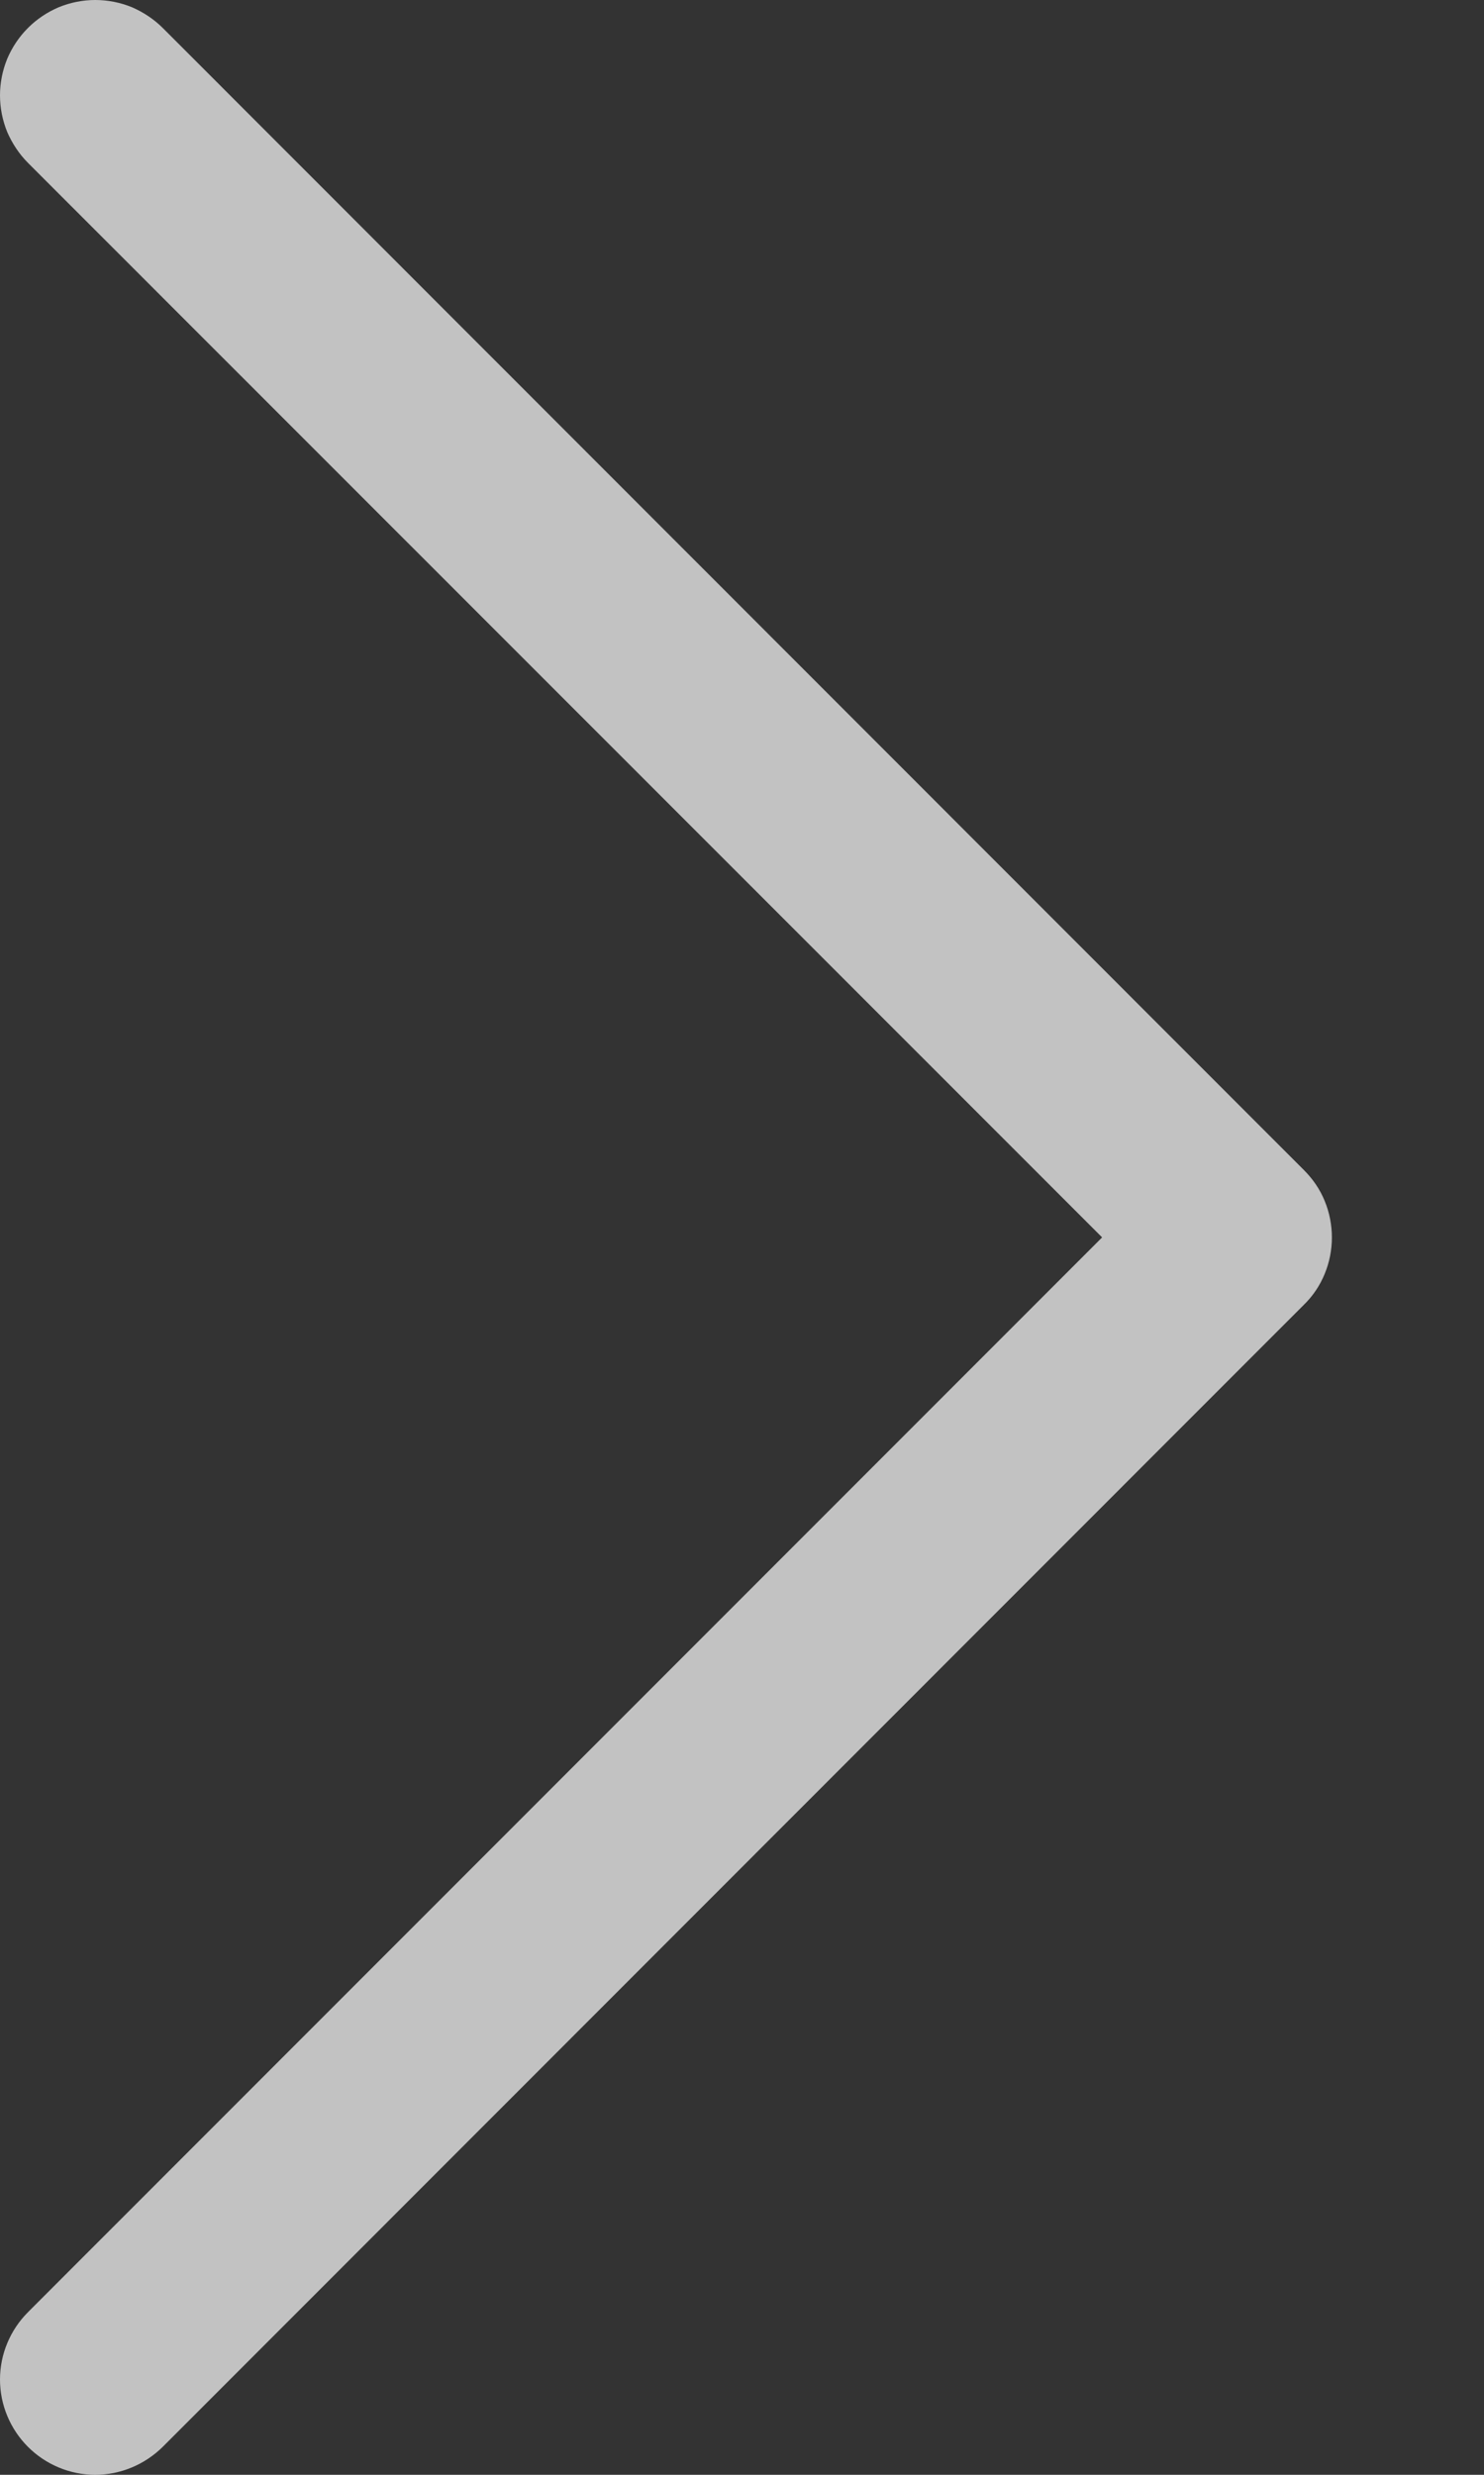 <svg width="6" height="10" viewBox="0 0 6 10" fill="none" xmlns="http://www.w3.org/2000/svg">
<rect x="0" y="0" width="6" height="10" fill="#333333" stroke="none"/>
<path id="Vector" fill-rule="evenodd" clip-rule="evenodd" d="M0.113 0.113C0.149 0.077 0.191 0.049 0.238 0.029C0.285 0.01 0.335 0 0.385 0C0.436 0 0.486 0.01 0.533 0.029C0.579 0.049 0.622 0.077 0.658 0.113L5.272 4.728C5.308 4.764 5.337 4.806 5.356 4.853C5.375 4.899 5.385 4.95 5.385 5C5.385 5.051 5.375 5.101 5.356 5.147C5.337 5.194 5.308 5.237 5.272 5.272L0.658 9.887C0.585 9.959 0.487 10 0.385 10C0.283 10 0.185 9.959 0.113 9.887C0.041 9.815 0 9.717 0 9.615C0 9.513 0.041 9.415 0.113 9.343L4.456 5L0.113 0.658C0.077 0.622 0.049 0.579 0.029 0.533C0.01 0.486 0 0.436 0 0.385C0 0.335 0.01 0.285 0.029 0.238C0.049 0.191 0.077 0.149 0.113 0.113Z" fill="white" fill-opacity="0.7"/>
</svg>
